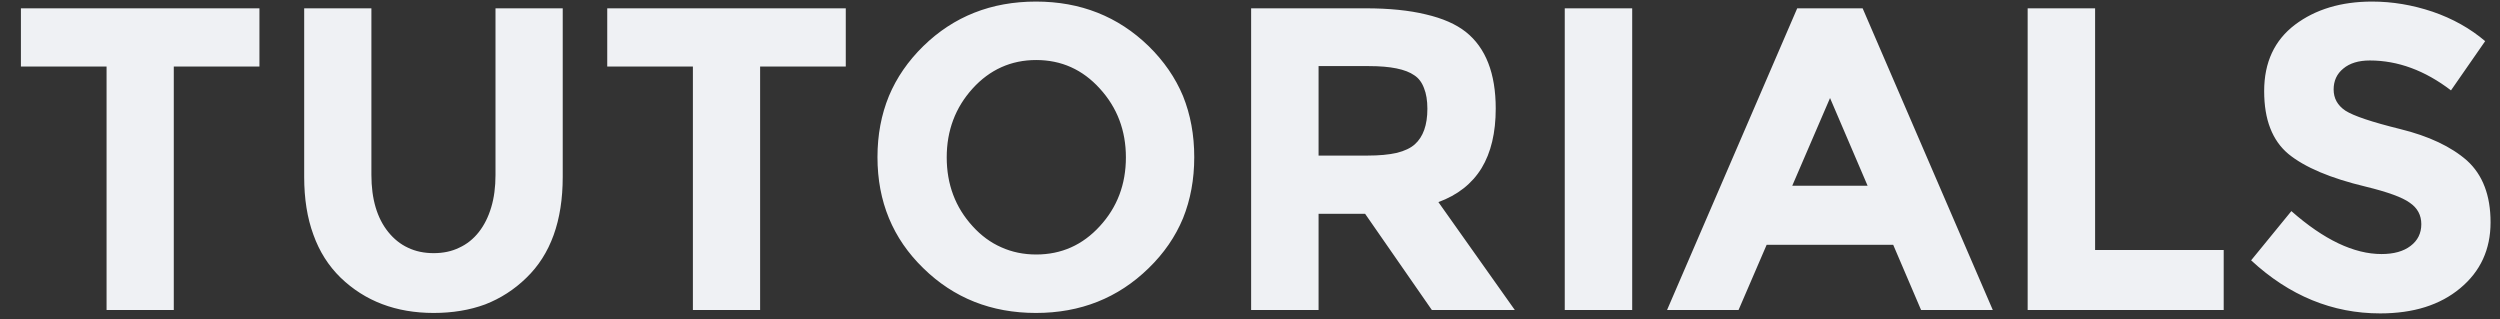 
<svg xmlns="http://www.w3.org/2000/svg" version="1.1" xmlns:xlink="http://www.w3.org/1999/xlink" preserveAspectRatio="none" x="0px" y="0px" width="556px" height="71px" viewBox="0 0 556 71">
<rect x="0" y="0" width="556" height="71" fill="#333333" stroke="none"/>
<defs>
<g id="Layer0_0_FILL">
<path fill="#EFF1F4" stroke="none" d="
M 548.65 35.7
Q 543.35 31.05 533.8 28.7 524.3 26.35 521.6 24.6 519 22.85 519 19.9 519 17 521.15 15.25 523.3 13.45 527.05 13.45 536.4 13.45 545.1 20.1
L 552.7 9.15
Q 547.7 4.9 541 2.6 534.3 0.35 527.55 0.35 517.25 0.35 510.4 5.5 503.55 10.7 503.55 20.25 503.55 25.05 504.9 28.5 506.25 32 508.95 34.25 514.4 38.7 526.1 41.5 533.5 43.3 535.95 45.1 538.5 46.85 538.5 49.85 538.5 52.9 536.1 54.7 533.75 56.5 529.65 56.5 520.45 56.5 509.6 46.95
L 500.65 57.9
Q 513.4 69.7 529.35 69.7 534.9 69.7 539.35 68.3 543.8 66.9 547.15 64.1 553.9 58.5 553.9 49.45 553.9 44.95 552.6 41.55 551.3 38.1 548.65 35.7
M 494.55 68.95
L 494.55 55.6 465.95 55.6 465.95 1.85 450.95 1.85 450.95 68.95 494.55 68.95
M 427.25 68.95
L 443.2 68.95 414.25 1.85 399.7 1.85 370.75 68.95 386.65 68.95 392.9 54.45 421.05 54.45 427.25 68.95
M 407 21.8
L 415.35 41.3 398.6 41.3 407 21.8
M 363 1.85
L 348 1.85 348 68.95 363 68.95 363 1.85
M 332.65 24.15
Q 332.65 12.4 326 7.1 322.7 4.5 317.1 3.2 311.55 1.85 303.7 1.85
L 278.25 1.85 278.25 68.95 293.25 68.95 293.25 47.55 303.6 47.55 318.45 68.95 336.9 68.95 319.9 44.95
Q 326.3 42.6 329.5 37.4 332.65 32.2 332.65 24.15
M 304.45 14.7
Q 311.65 14.7 314.55 16.75 316 17.7 316.7 19.6 317.45 21.45 317.45 24.2 317.45 29.6 314.65 32.1 313.25 33.35 310.65 34 308 34.6 304.15 34.6
L 293.25 34.6 293.25 14.7 304.45 14.7
M 263.1 48.55
Q 265.6 42.35 265.6 34.95 265.6 27.55 263.1 21.35 260.55 15.25 255.45 10.25 245.25 0.35 230.4 0.35 215.5 0.35 205.35 10.25 200.25 15.25 197.7 21.35 195.15 27.55 195.15 34.95 195.15 49.75 205.35 59.65 215.5 69.6 230.4 69.6 245.25 69.6 255.45 59.65 260.55 54.7 263.1 48.55
M 244.6 19.7
Q 250.4 26.05 250.4 35 250.4 44 244.6 50.3 238.85 56.6 230.45 56.6 226.25 56.6 222.7 55 219.15 53.45 216.3 50.3 210.55 44 210.55 35 210.55 26.05 216.3 19.7 219.15 16.55 222.7 14.95 226.25 13.35 230.45 13.35 238.85 13.35 244.6 19.7
M 169.05 14.8
L 188.1 14.8 188.1 1.85 135.05 1.85 135.05 14.8 154.1 14.8 154.1 68.95 169.05 68.95 169.05 14.8
M 125.15 39.35
L 125.15 1.85 110.2 1.85 110.2 38.9
Q 110.2 42.95 109.25 46.1 108.3 49.3 106.5 51.6 104.65 53.95 102.1 55.1 99.65 56.3 96.45 56.3 93.25 56.3 90.75 55.1 88.25 53.95 86.35 51.6 82.6 46.95 82.6 38.9
L 82.6 1.85 67.65 1.85 67.65 39.35
Q 67.65 46.65 69.7 52.2 71.7 57.8 75.75 61.75 83.9 69.6 96.45 69.6 102.75 69.6 107.9 67.7 113.05 65.7 117.05 61.8 125.15 54 125.15 39.35
M 57.7 14.8
L 57.7 1.85 4.65 1.85 4.65 14.8 23.7 14.8 23.7 68.95 38.65 68.95 38.65 14.8 57.7 14.8 Z"/>
</g>
</defs>

<g transform="matrix( 1, 0, 0, 1, 0,0) ">
<use xlink:href="#Layer0_0_FILL"/>
</g>
</svg>
